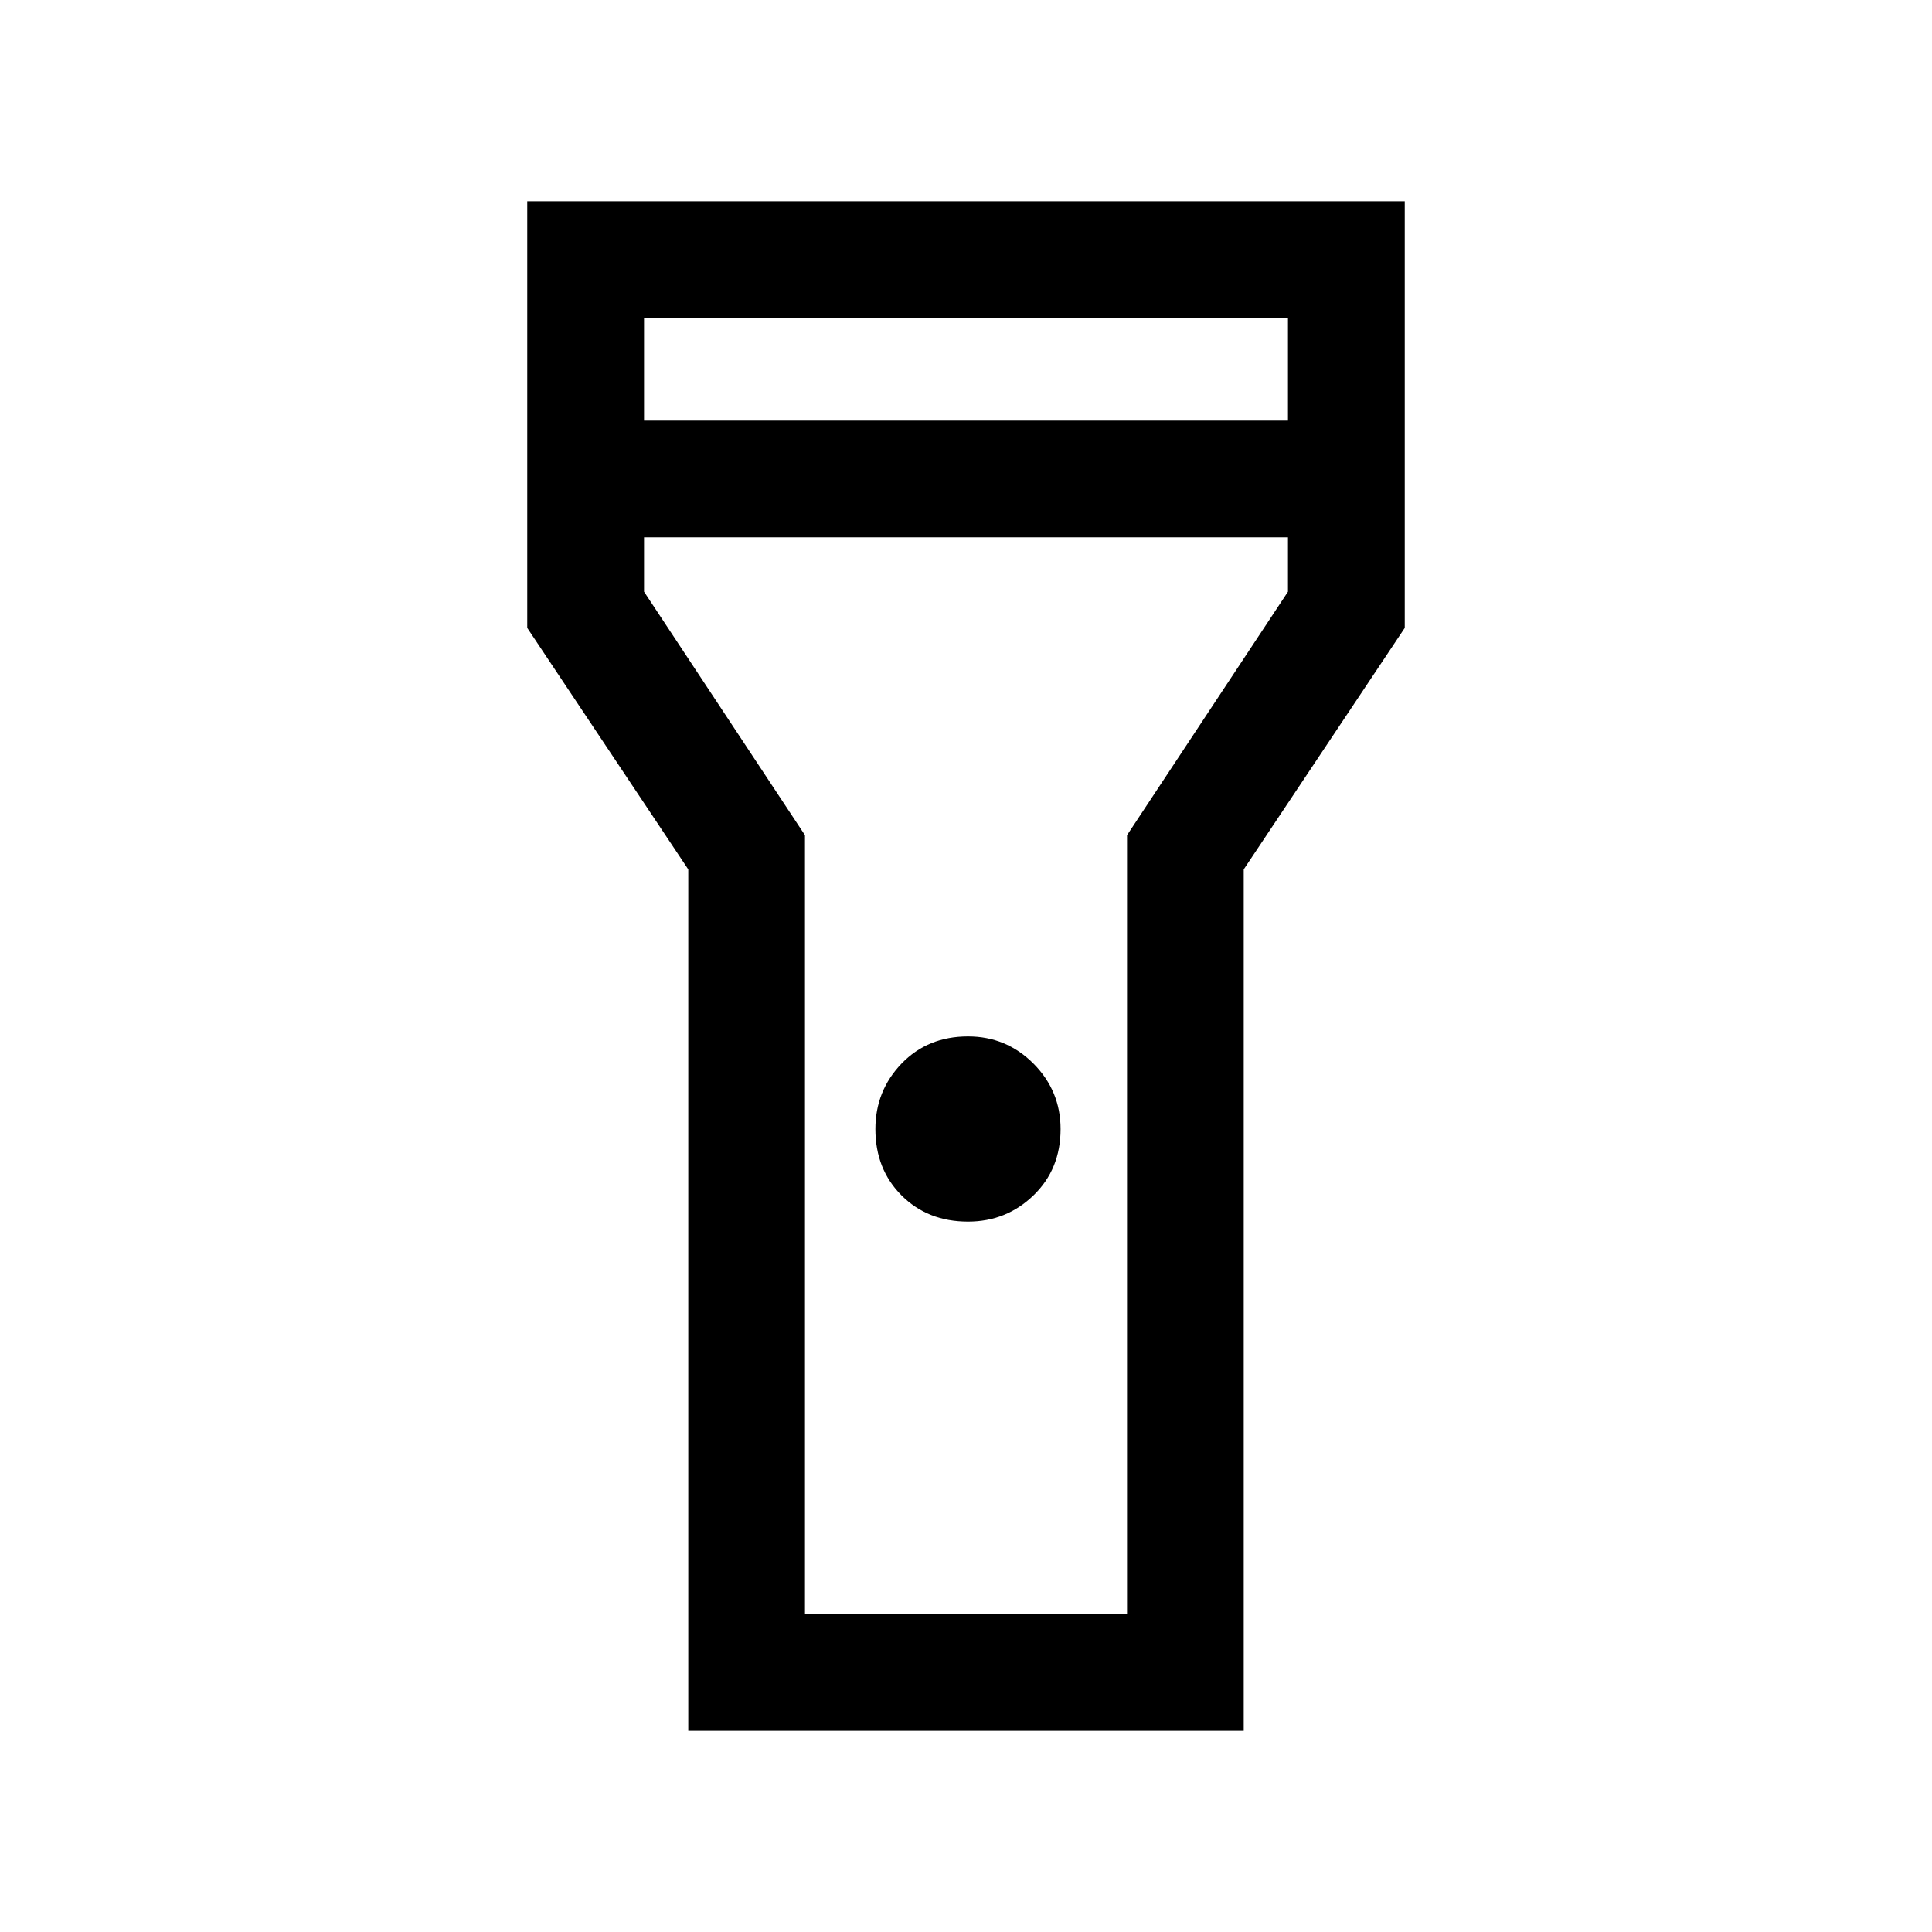 <svg xmlns="http://www.w3.org/2000/svg" height="20" width="20"><path d="M7.125 17.917V9L5.458 6.5V2.083h9.084V6.5L12.875 9v8.917Zm2.896-5.271q-.417 0-.688-.271-.271-.271-.271-.687 0-.396.271-.678.271-.281.688-.281.396 0 .677.281.281.282.281.678 0 .416-.281.687-.281.271-.677.271ZM6.667 4.354h6.666V3.292H6.667Zm6.666 1.208H6.667v.563l1.666 2.521v8.062h3.334V8.646l1.666-2.521ZM10 10Z"/></svg>